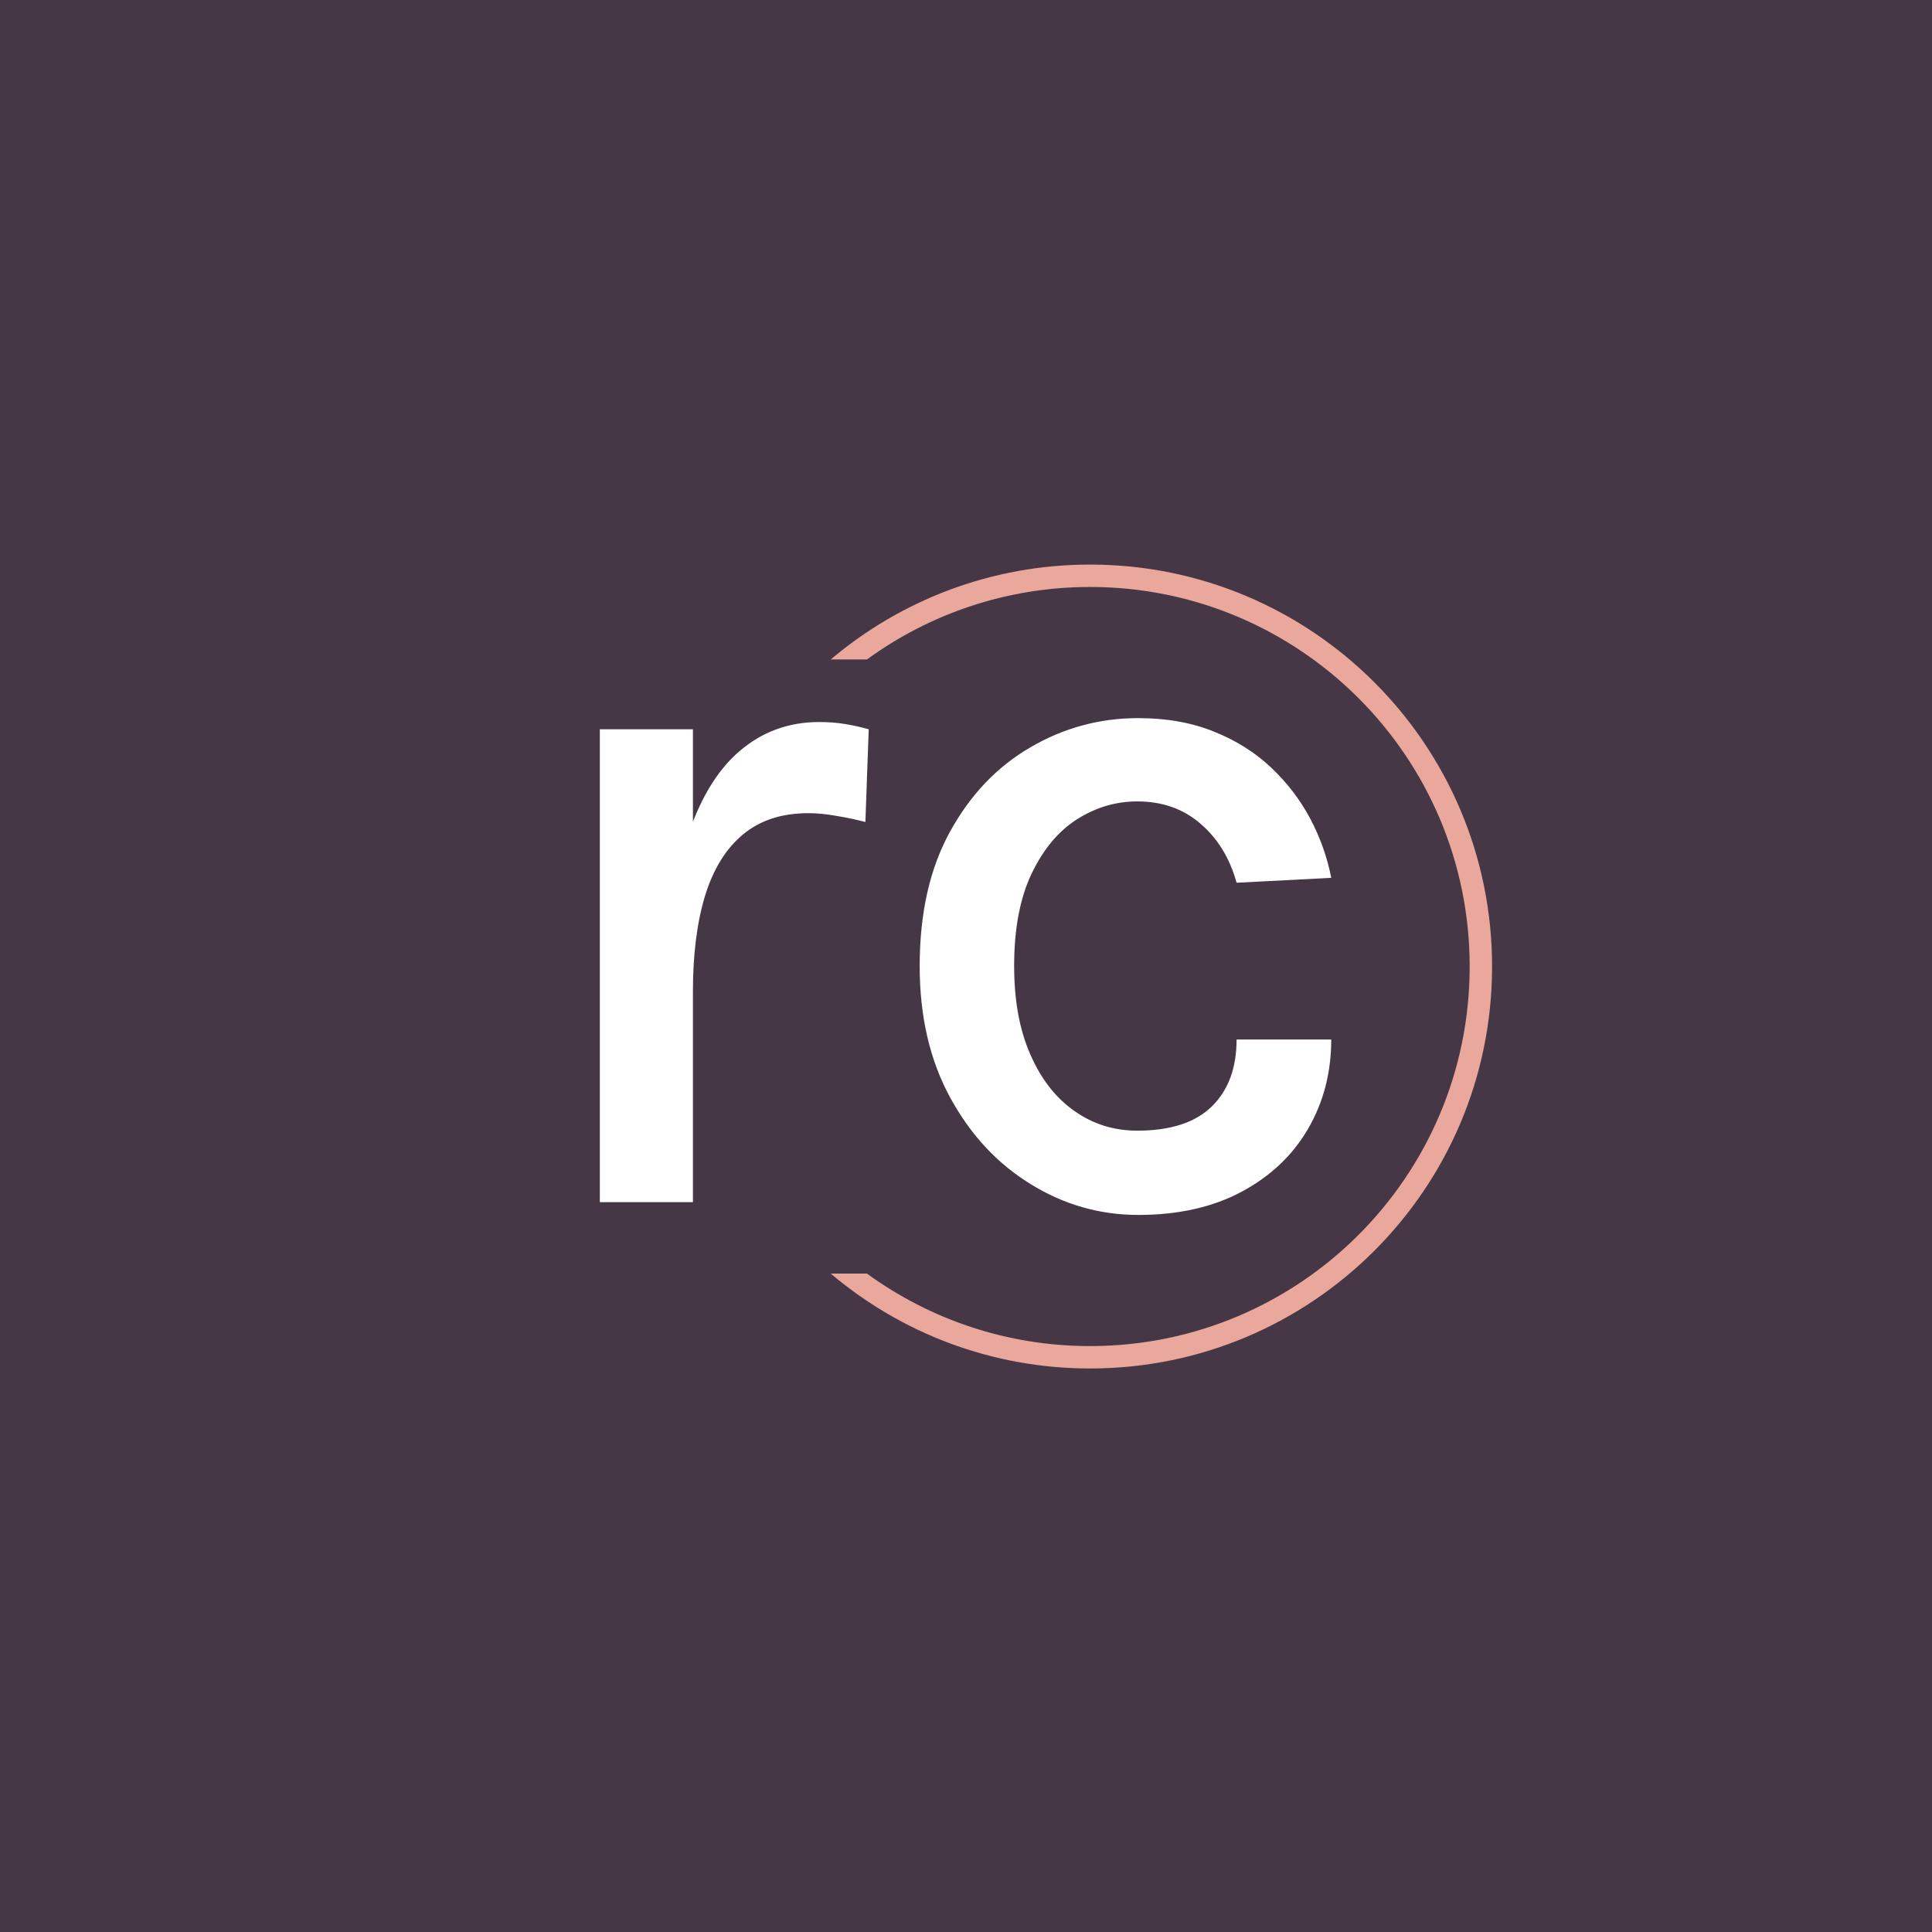 <svg xmlns="http://www.w3.org/2000/svg" version="1.1" xmlns:xlink="http://www.w3.org/1999/xlink" xmlns:svgjs="http://svgjs.dev/svgjs" width="1500" height="1500" viewBox="0 0 1500 1500"><rect width="1500" height="1500" fill="#463746"></rect><g transform="matrix(0.667,0,0,0.667,249.394,438.586)"><svg viewBox="0 0 396 247" data-background-color="#463746" preserveAspectRatio="xMidYMid meet" height="935" width="1500" xmlns="http://www.w3.org/2000/svg" xmlns:xlink="http://www.w3.org/1999/xlink"><g id="tight-bounds" transform="matrix(1,0,0,1,0.24,-0.1)"><svg viewBox="0 0 395.52 247.2" height="247.2" width="395.52"><g><svg></svg></g><g><svg viewBox="0 0 395.52 247.2" height="247.2" width="395.52"><g transform="matrix(1,0,0,1,85.292,47.215)"><svg viewBox="0 0 224.936 152.77" height="152.77" width="224.936"><g><svg viewBox="0 0 224.936 152.77" height="152.77" width="224.936"><g><svg viewBox="0 0 224.936 152.77" height="152.77" width="224.936"><g><svg viewBox="0 0 224.936 152.77" height="152.77" width="224.936"><g id="textblocktransform"><svg viewBox="0 0 224.936 152.77" height="152.77" width="224.936" id="textblock"><g><svg viewBox="0 0 224.936 152.77" height="152.77" width="224.936"><g transform="matrix(1,0,0,1,0,0)"><svg width="224.936" viewBox="4.88 -24.7 37.32 25.35" height="152.77" data-palette-color="#ffffff"><path d="M9.63 0L4.88 0 4.88-24.13 9.63-24.13 9.63 0ZM9.63-10.75L8.33-10.75Q8.33-15.38 9.29-18.44 10.25-21.5 11.99-23 13.73-24.5 16.07-24.5L16.07-24.5Q16.78-24.5 17.39-24.4 18-24.3 18.6-24.13L18.6-24.13 18.43-19.4Q17.75-19.58 16.96-19.71 16.18-19.85 15.53-19.85L15.53-19.85Q13.48-19.85 12.18-18.76 10.88-17.68 10.25-15.64 9.63-13.6 9.63-10.75L9.63-10.75ZM32.35 0.65L32.35 0.65Q29.4 0.65 26.85-0.93 24.3-2.5 22.75-5.35 21.2-8.2 21.2-12.05L21.2-12.05Q21.2-16.1 22.75-18.91 24.3-21.73 26.85-23.21 29.4-24.7 32.35-24.7L32.35-24.7Q34.52-24.7 36.22-24.01 37.92-23.33 39.15-22.16 40.37-21 41.14-19.55 41.9-18.1 42.2-16.55L42.2-16.55 37.37-16.3Q36.85-18.18 35.53-19.31 34.22-20.45 32.3-20.45L32.3-20.45Q30.67-20.45 29.23-19.54 27.8-18.63 26.91-16.76 26.02-14.9 26.02-12.05L26.02-12.05Q26.02-9.4 26.85-7.53 27.67-5.65 29.1-4.65 30.52-3.65 32.3-3.65L32.3-3.65Q34.85-3.65 36.11-4.89 37.37-6.13 37.37-8.3L37.37-8.3 42.2-8.3Q42.2-5.78 41.02-3.75 39.85-1.73 37.64-0.54 35.42 0.65 32.35 0.65Z" opacity="1" transform="matrix(1,0,0,1,0,0)" fill="#ffffff" class="wordmark-text-0" data-fill-palette-color="primary" id="text-0"></path></svg></g></svg></g></svg></g></svg></g></svg></g></svg></g></svg></g><g><path d="M236.068 0c68.262 0 123.6 55.338 123.6 123.6 0 68.262-55.338 123.6-123.6 123.6-30.402 0-58.24-10.976-79.768-29.183l11.147 0c19.26 14.022 42.974 22.294 68.621 22.295 64.458 0 116.712-52.254 116.712-116.712 0-64.458-52.254-116.712-116.712-116.712-25.647 0-49.361 8.272-68.621 22.295l-11.147 0c21.528-18.206 49.366-29.183 79.768-29.183z" fill="#eaa79c" stroke="transparent" data-fill-palette-color="tertiary"></path></g></svg></g><defs></defs></svg><rect width="395.52" height="247.2" fill="none" stroke="none" visibility="hidden"></rect></g></svg></g></svg>